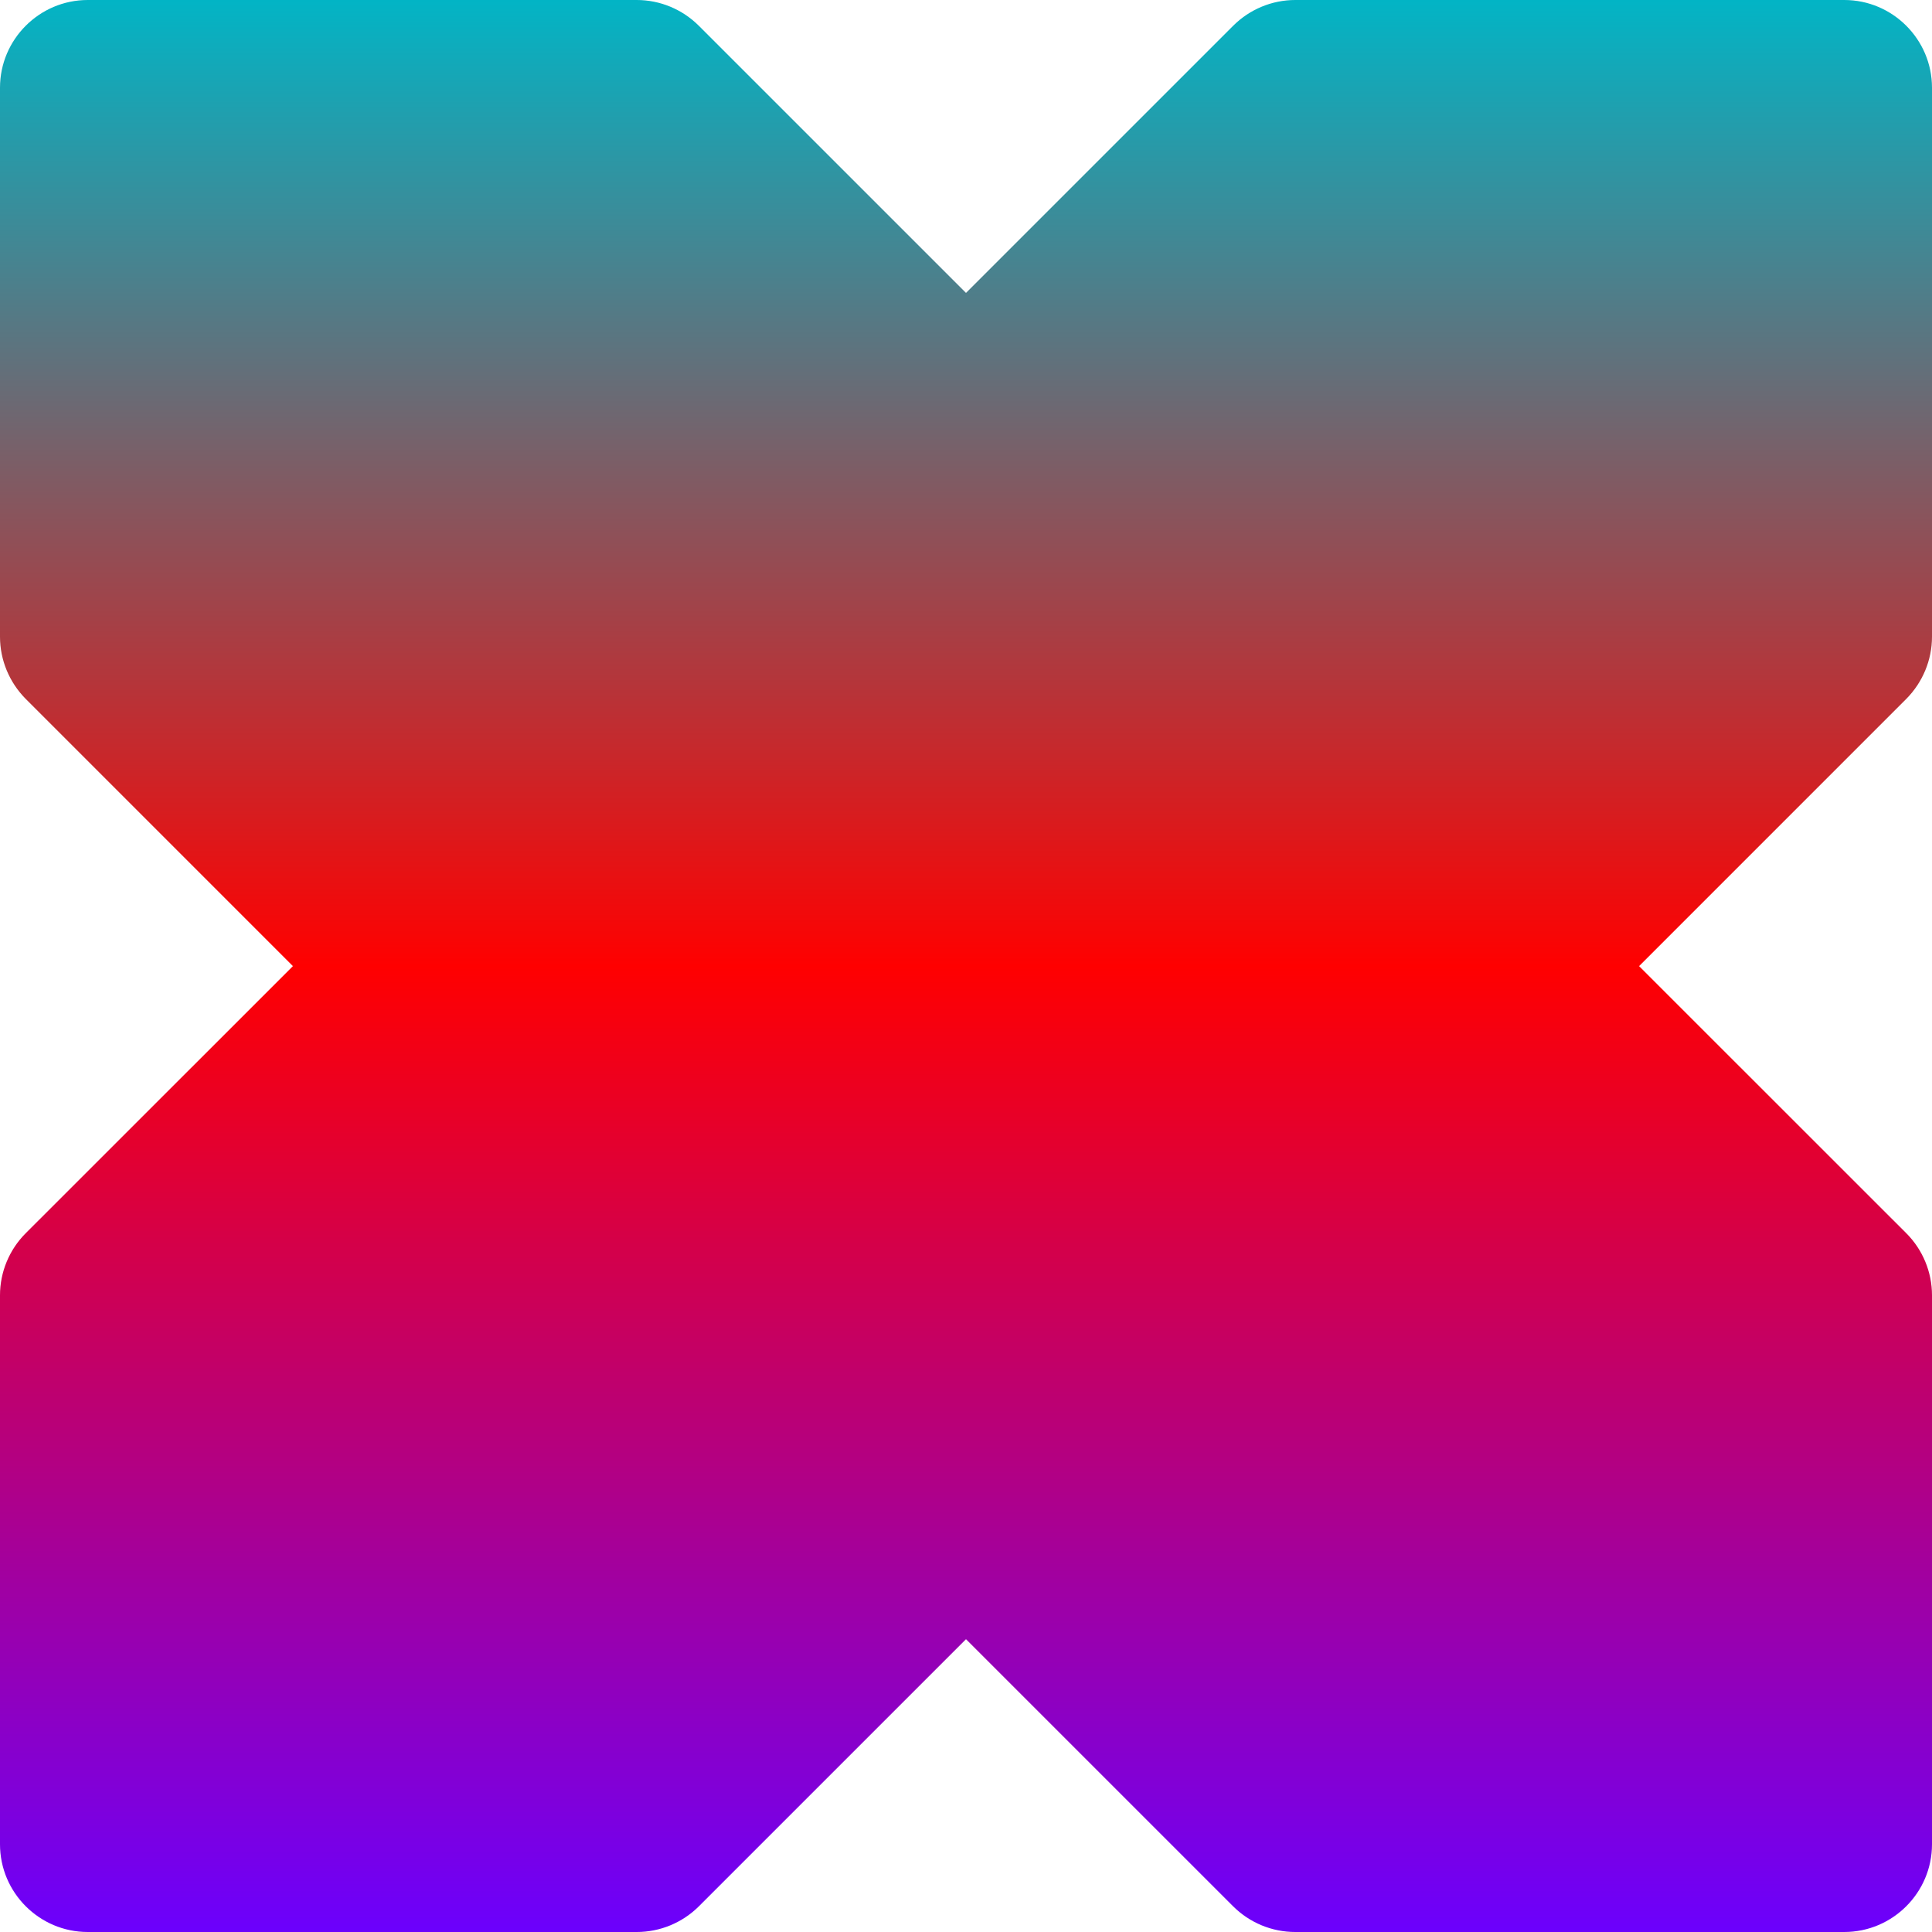 <svg xmlns="http://www.w3.org/2000/svg" xmlns:xlink="http://www.w3.org/1999/xlink" width="64" height="64" viewBox="0 0 64 64" version="1.1"><defs><linearGradient id="linear0" x1="0%" x2="0%" y1="0%" y2="100%"><stop offset="0%" style="stop-color:#00b6c7; stop-opacity:1"/><stop offset="50%" style="stop-color:#ff0000; stop-opacity:1"/><stop offset="100%" style="stop-color:#6a00ff; stop-opacity:1"/></linearGradient></defs><g id="surface1"><path style=" stroke:none;fill-rule:nonzero;fill:url(#linear0);" d="M 9.703 32.004 L 0.852 40.852 C 0.309 41.395 0 42.137 0 42.906 L 0 61.094 C 0 62.695 1.305 64 2.906 64 L 21.094 64 C 21.863 64 22.602 63.695 23.148 63.152 L 32 54.301 L 40.852 63.152 C 41.398 63.695 42.137 64 42.906 64 L 61.094 64 C 62.695 64 64 62.695 64 61.094 L 64 42.906 C 64 42.137 63.691 41.395 63.148 40.852 L 54.297 32.004 L 63.148 23.152 C 63.691 22.605 64 21.863 64 21.094 L 64 2.906 C 64 1.305 62.695 0 61.094 0 L 42.906 0 C 42.137 0 41.395 0.309 40.852 0.852 L 32 9.703 L 23.148 0.852 C 22.605 0.309 21.863 0 21.094 0 L 2.906 0 C 1.305 0 0 1.305 0 2.906 L 0 21.094 C 0 21.863 0.309 22.605 0.852 23.152 Z M 9.703 32.004 "/></g></svg>
